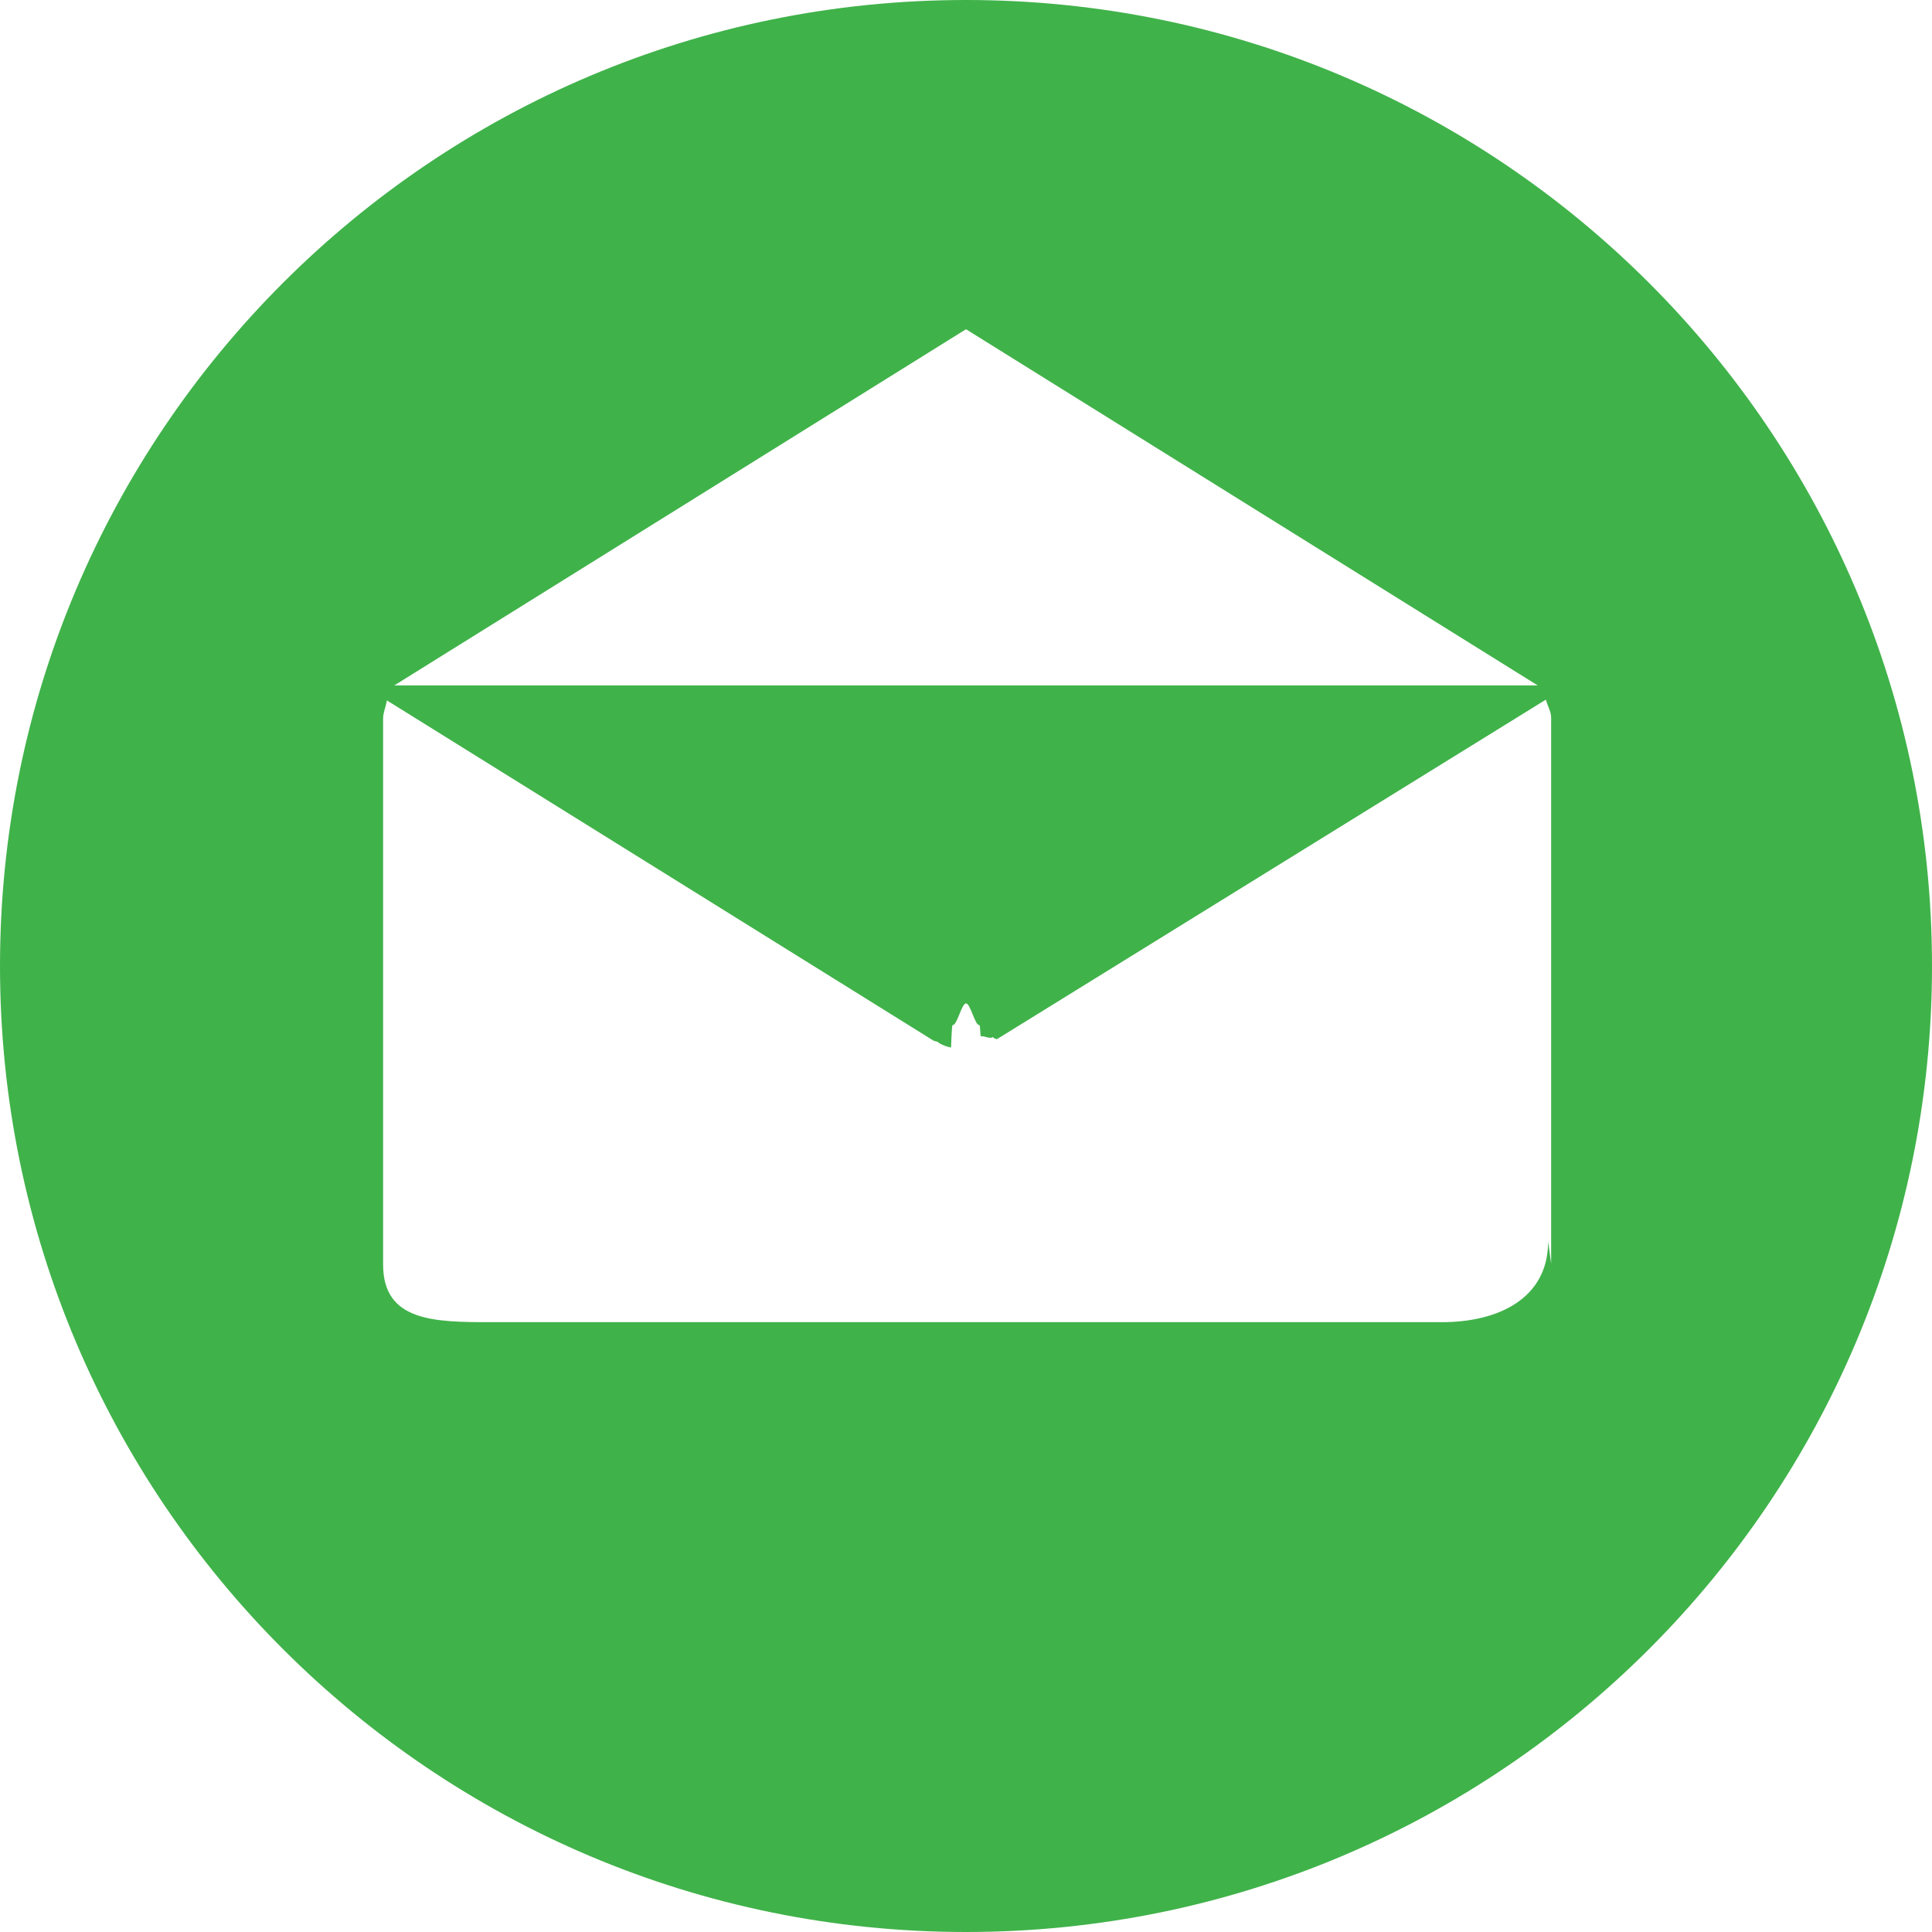 <!-- Generator: Adobe Illustrator 23.0.5, SVG Export Plug-In  -->
<svg version="1.1" xmlns="http://www.w3.org/2000/svg" xmlns:xlink="http://www.w3.org/1999/xlink" x="0px" y="0px" width="25.82px"
	 height="25.82px" viewBox="0 0 25.82 25.82" style="enable-background:new 0 0 25.82 25.82;" xml:space="preserve">
<style type="text/css">
	.st0{fill:#40B24A;}
</style>
<defs>
</defs>
<path class="st0" d="M12.91,25.82c7.13,0,12.91-5.78,12.91-12.91C25.82,5.78,20.04,0,12.91,0C5.78,0,0,5.78,0,12.91
	C0,20.04,5.78,25.82,12.91,25.82 M12.91,4.4l7.64,4.76H5.27L12.91,4.4z M5.12,9.6c0-0.08,0.04-0.16,0.05-0.24l7.31,4.55
	c0.01,0,0.03,0.01,0.04,0.01c0.01,0,0.02,0.01,0.03,0.02c0.05,0.03,0.11,0.05,0.16,0.06c0,0,0.01-0.3,0.02-0.3
	c0.06,0.01,0.12-0.29,0.18-0.29h0c0.06,0,0.12,0.3,0.18,0.29c0.01,0,0.01,0.15,0.02,0.15c0.05-0.01,0.11,0.04,0.16,0.01
	c0.01,0,0.02,0.03,0.03,0.02c0.01,0,0.02,0.01,0.02,0.01l7.34-4.54c0.02,0.08,0.07,0.16,0.07,0.24v7.3l-0.04-0.3
	c0,0.76-0.66,1.08-1.42,1.08H6.56c-0.76,0-1.44-0.01-1.44-0.77V9.6z"/>
</svg>
